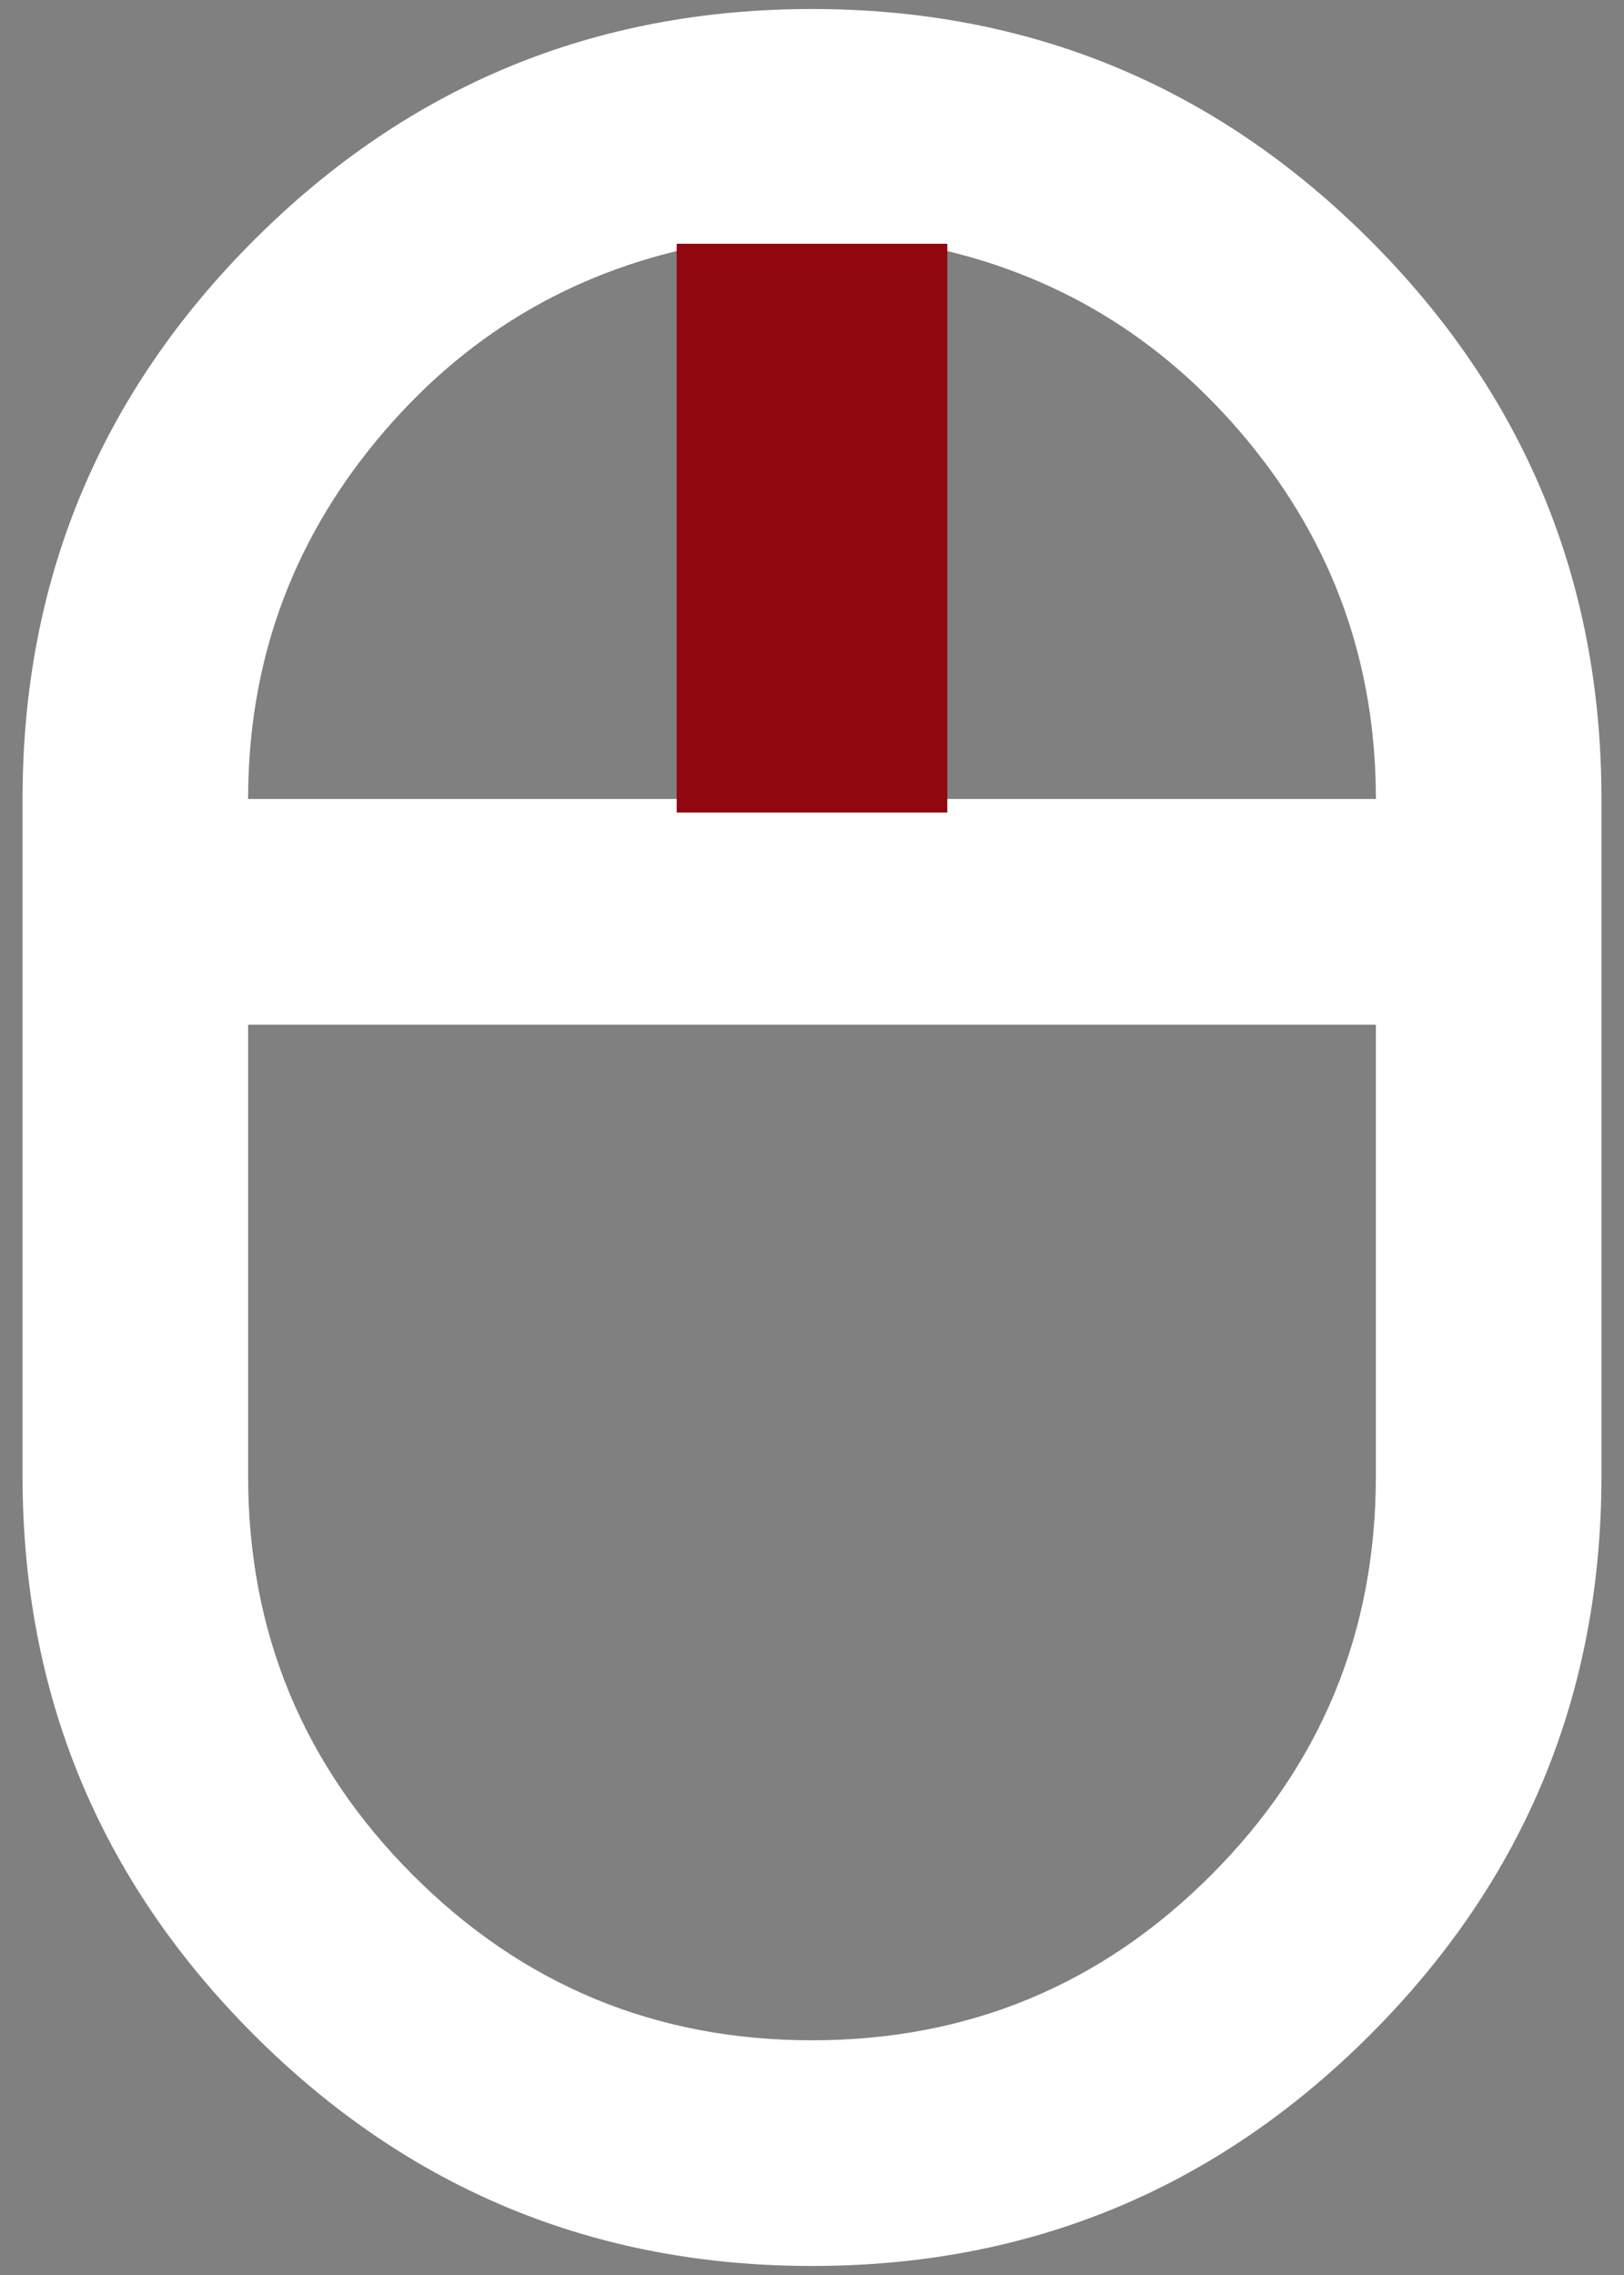 <svg width="60" height="84" viewBox="0 0 60 84" fill="none" xmlns="http://www.w3.org/2000/svg">
<rect x="0" y="0" width="60" height="84" fill="#808080" stroke="none"/>
<path d="M30 83.667C21.945 83.667 15.069 80.82 9.375 75.125C3.681 69.431 0.833 62.556 0.833 54.5V29.5C0.833 21.445 3.681 14.57 9.375 8.875C15.069 3.181 21.945 0.333 30 0.333C38.056 0.333 44.931 3.181 50.625 8.875C56.319 14.57 59.167 21.445 59.167 29.5V54.5C59.167 62.556 56.319 69.431 50.625 75.125C44.931 80.82 38.056 83.667 30 83.667ZM34.167 29.5H50.833C50.833 24.5 49.254 20.09 46.094 16.271C42.934 12.452 38.958 10.056 34.167 9.084V29.5ZM9.167 29.5H25.833V9.084C21.042 10.056 17.066 12.452 13.906 16.271C10.747 20.09 9.167 24.5 9.167 29.5ZM30 75.334C35.764 75.334 40.677 73.302 44.74 69.24C48.802 65.177 50.833 60.264 50.833 54.5V37.834H9.167V54.5C9.167 60.264 11.198 65.177 15.261 69.24C19.323 73.302 24.236 75.334 30 75.334Z" fill="white"/>
<rect x="25" y="9" width="10" height="21" fill="#900710"/>
</svg>
